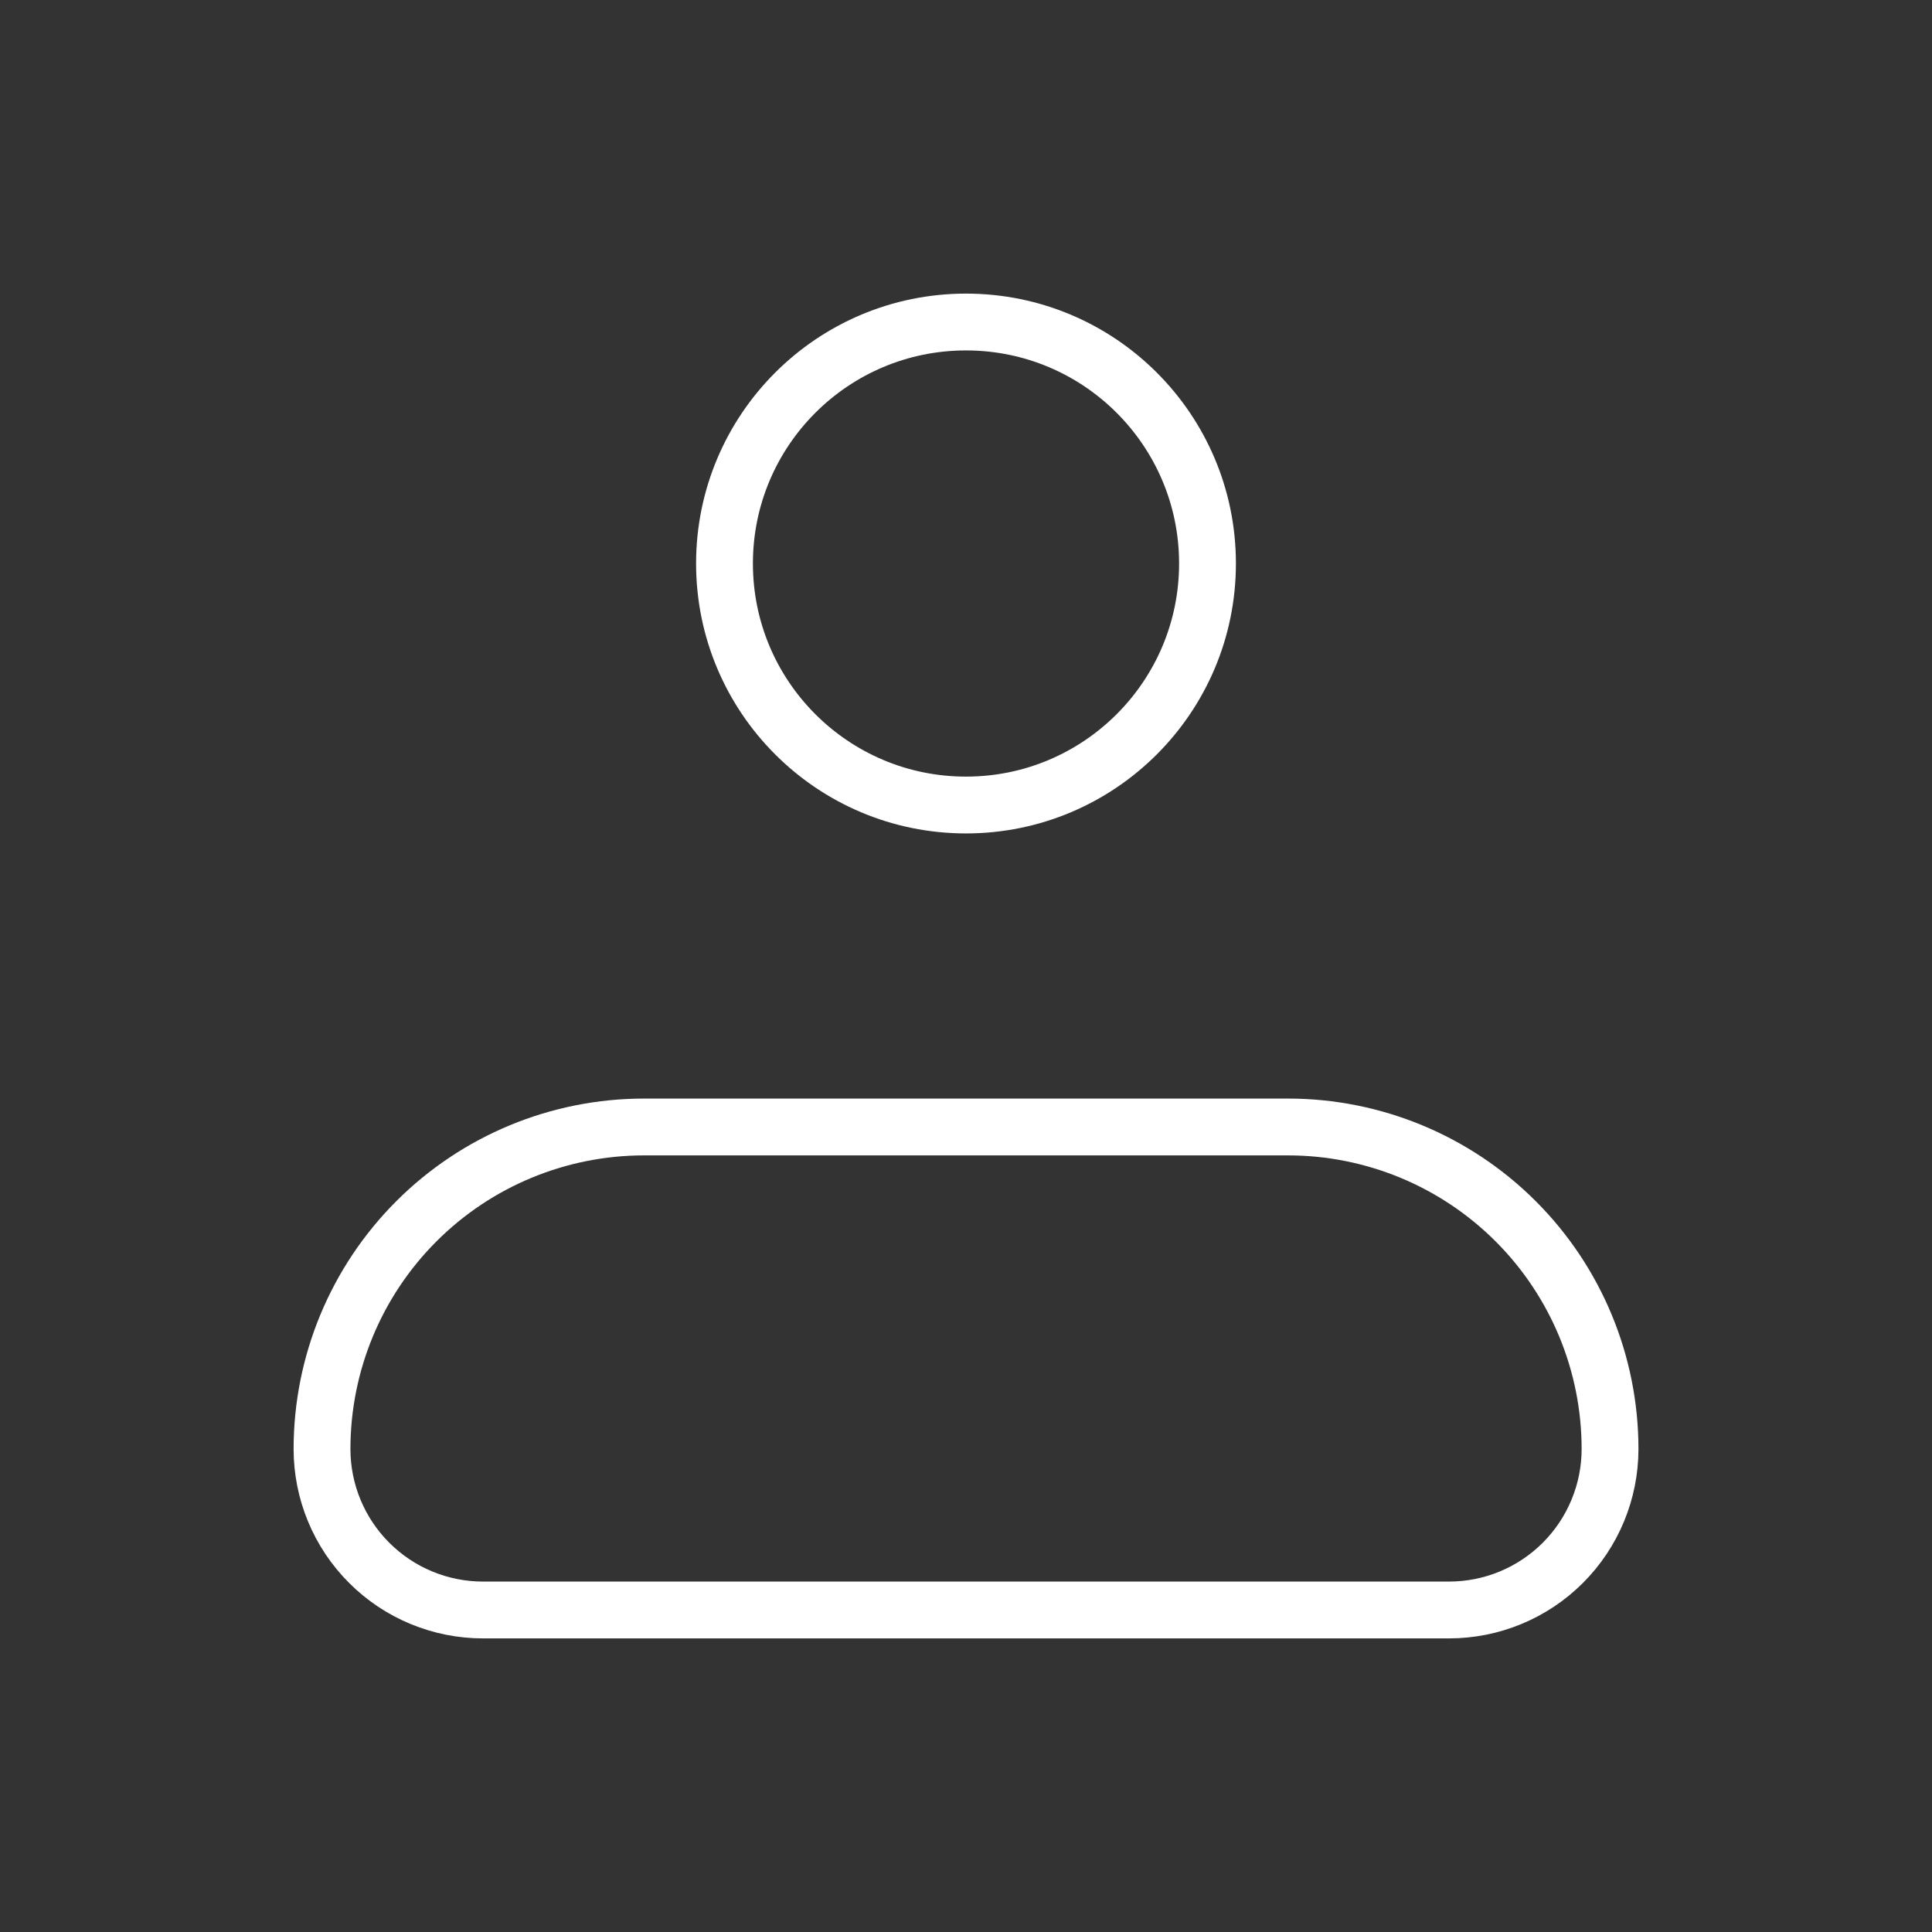 <svg width="34" height="34" viewBox="0 0 34 34" fill="none" xmlns="http://www.w3.org/2000/svg">
<rect x="0" y="0" width="34" height="34" fill="#333333" stroke="none"/>
<path d="M5.667 25.5C5.667 23.997 6.264 22.556 7.327 21.493C8.389 20.43 9.831 19.833 11.334 19.833H22.667C24.17 19.833 25.611 20.43 26.674 21.493C27.737 22.556 28.334 23.997 28.334 25.5C28.334 26.251 28.035 26.972 27.504 27.503C26.972 28.035 26.252 28.333 25.5 28.333H8.5C7.749 28.333 7.028 28.035 6.497 27.503C5.965 26.972 5.667 26.251 5.667 25.5Z" stroke="white" stroke-linejoin="round"/>
<path d="M17 14.167C19.347 14.167 21.25 12.264 21.25 9.917C21.25 7.569 19.347 5.667 17 5.667C14.653 5.667 12.75 7.569 12.75 9.917C12.75 12.264 14.653 14.167 17 14.167Z" stroke="white"/>
</svg>
